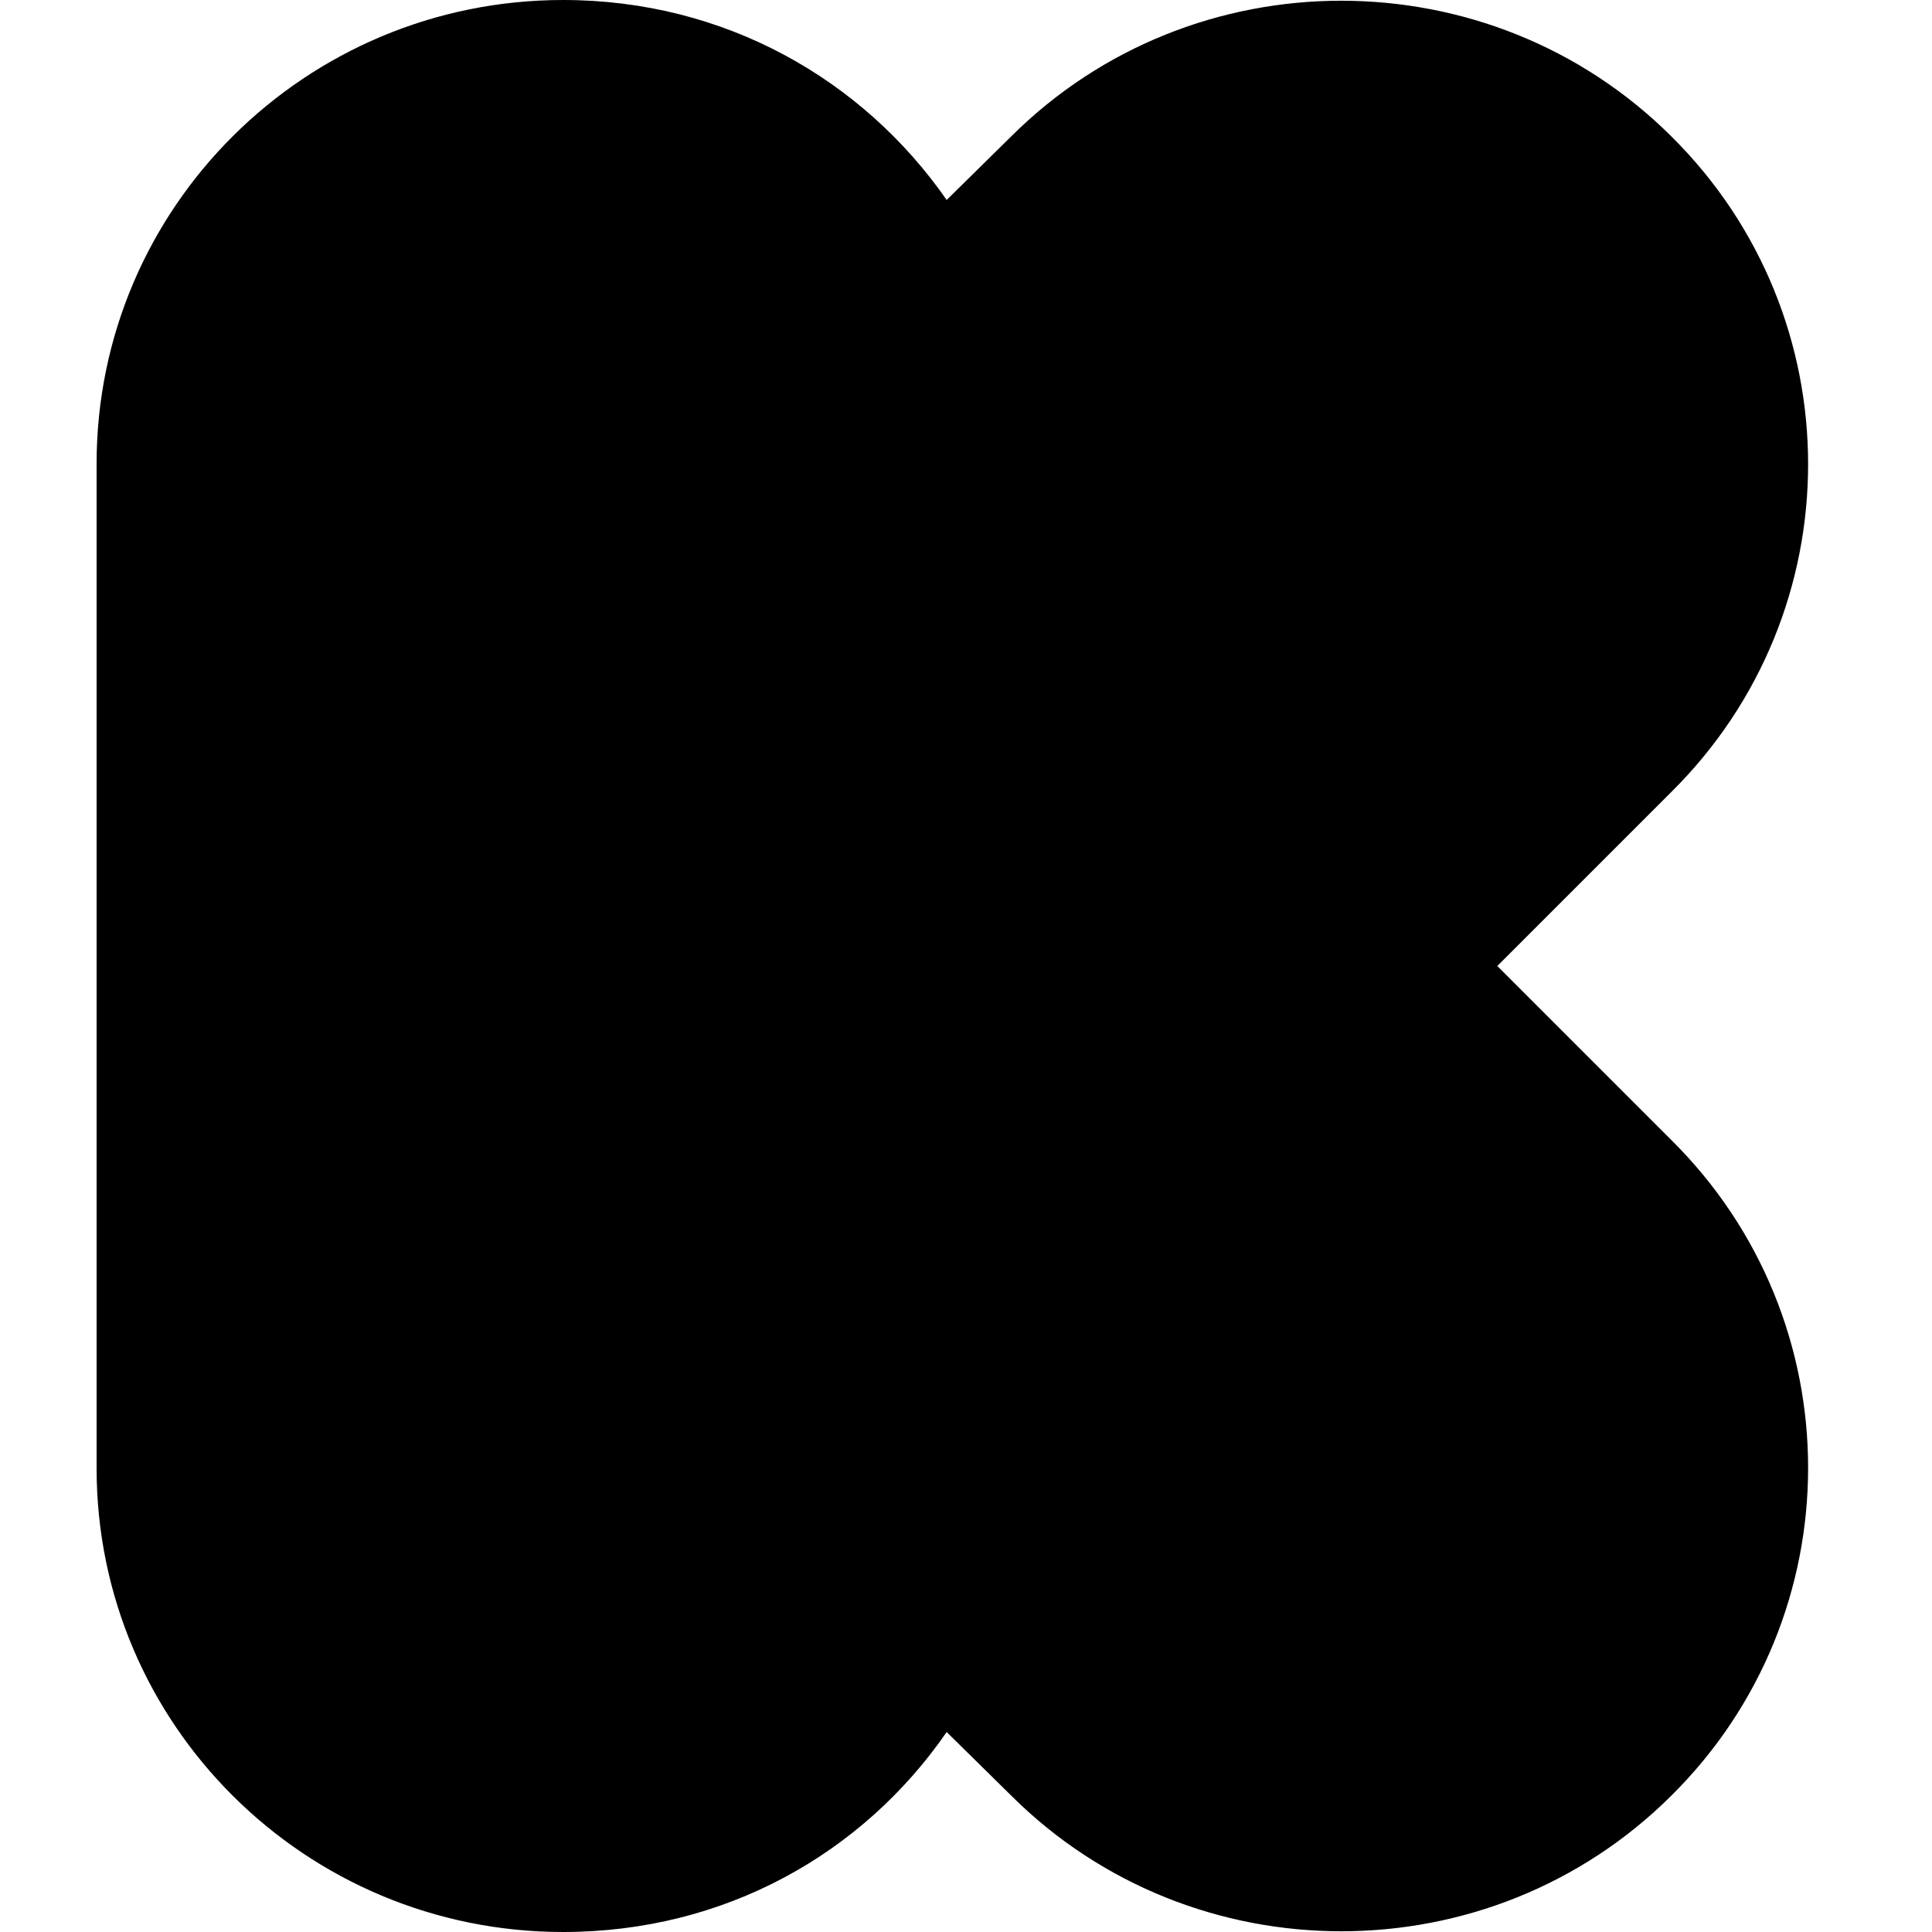 <?xml version="1.0" encoding="UTF-8"?><!DOCTYPE svg PUBLIC "-//W3C//DTD SVG 1.1//EN" "http://www.w3.org/Graphics/SVG/1.1/DTD/svg11.dtd"><svg xmlns="http://www.w3.org/2000/svg" xmlns:xlink="http://www.w3.org/1999/xlink" version="1.1" id="mdi-kickstarter" width="24" height="24" viewBox="2 2 20 20"><path d="M19.3 10.2L17.5 12L19.3 13.8C21.19 15.67 21.19 18.72 19.3 20.59C17.42 22.46 14.35 22.46 12.47 20.59L11.8 19.93C10.93 21.19 9.5 22 7.83 22C5.16 22 3 19.85 3 17.2V6.8C3 4.15 5.16 2 7.83 2C9.5 2 10.93 2.82 11.8 4.07L12.47 3.41C14.35 1.54 17.42 1.54 19.3 3.41C21.19 5.28 21.19 8.33 19.3 10.2Z" /></svg>